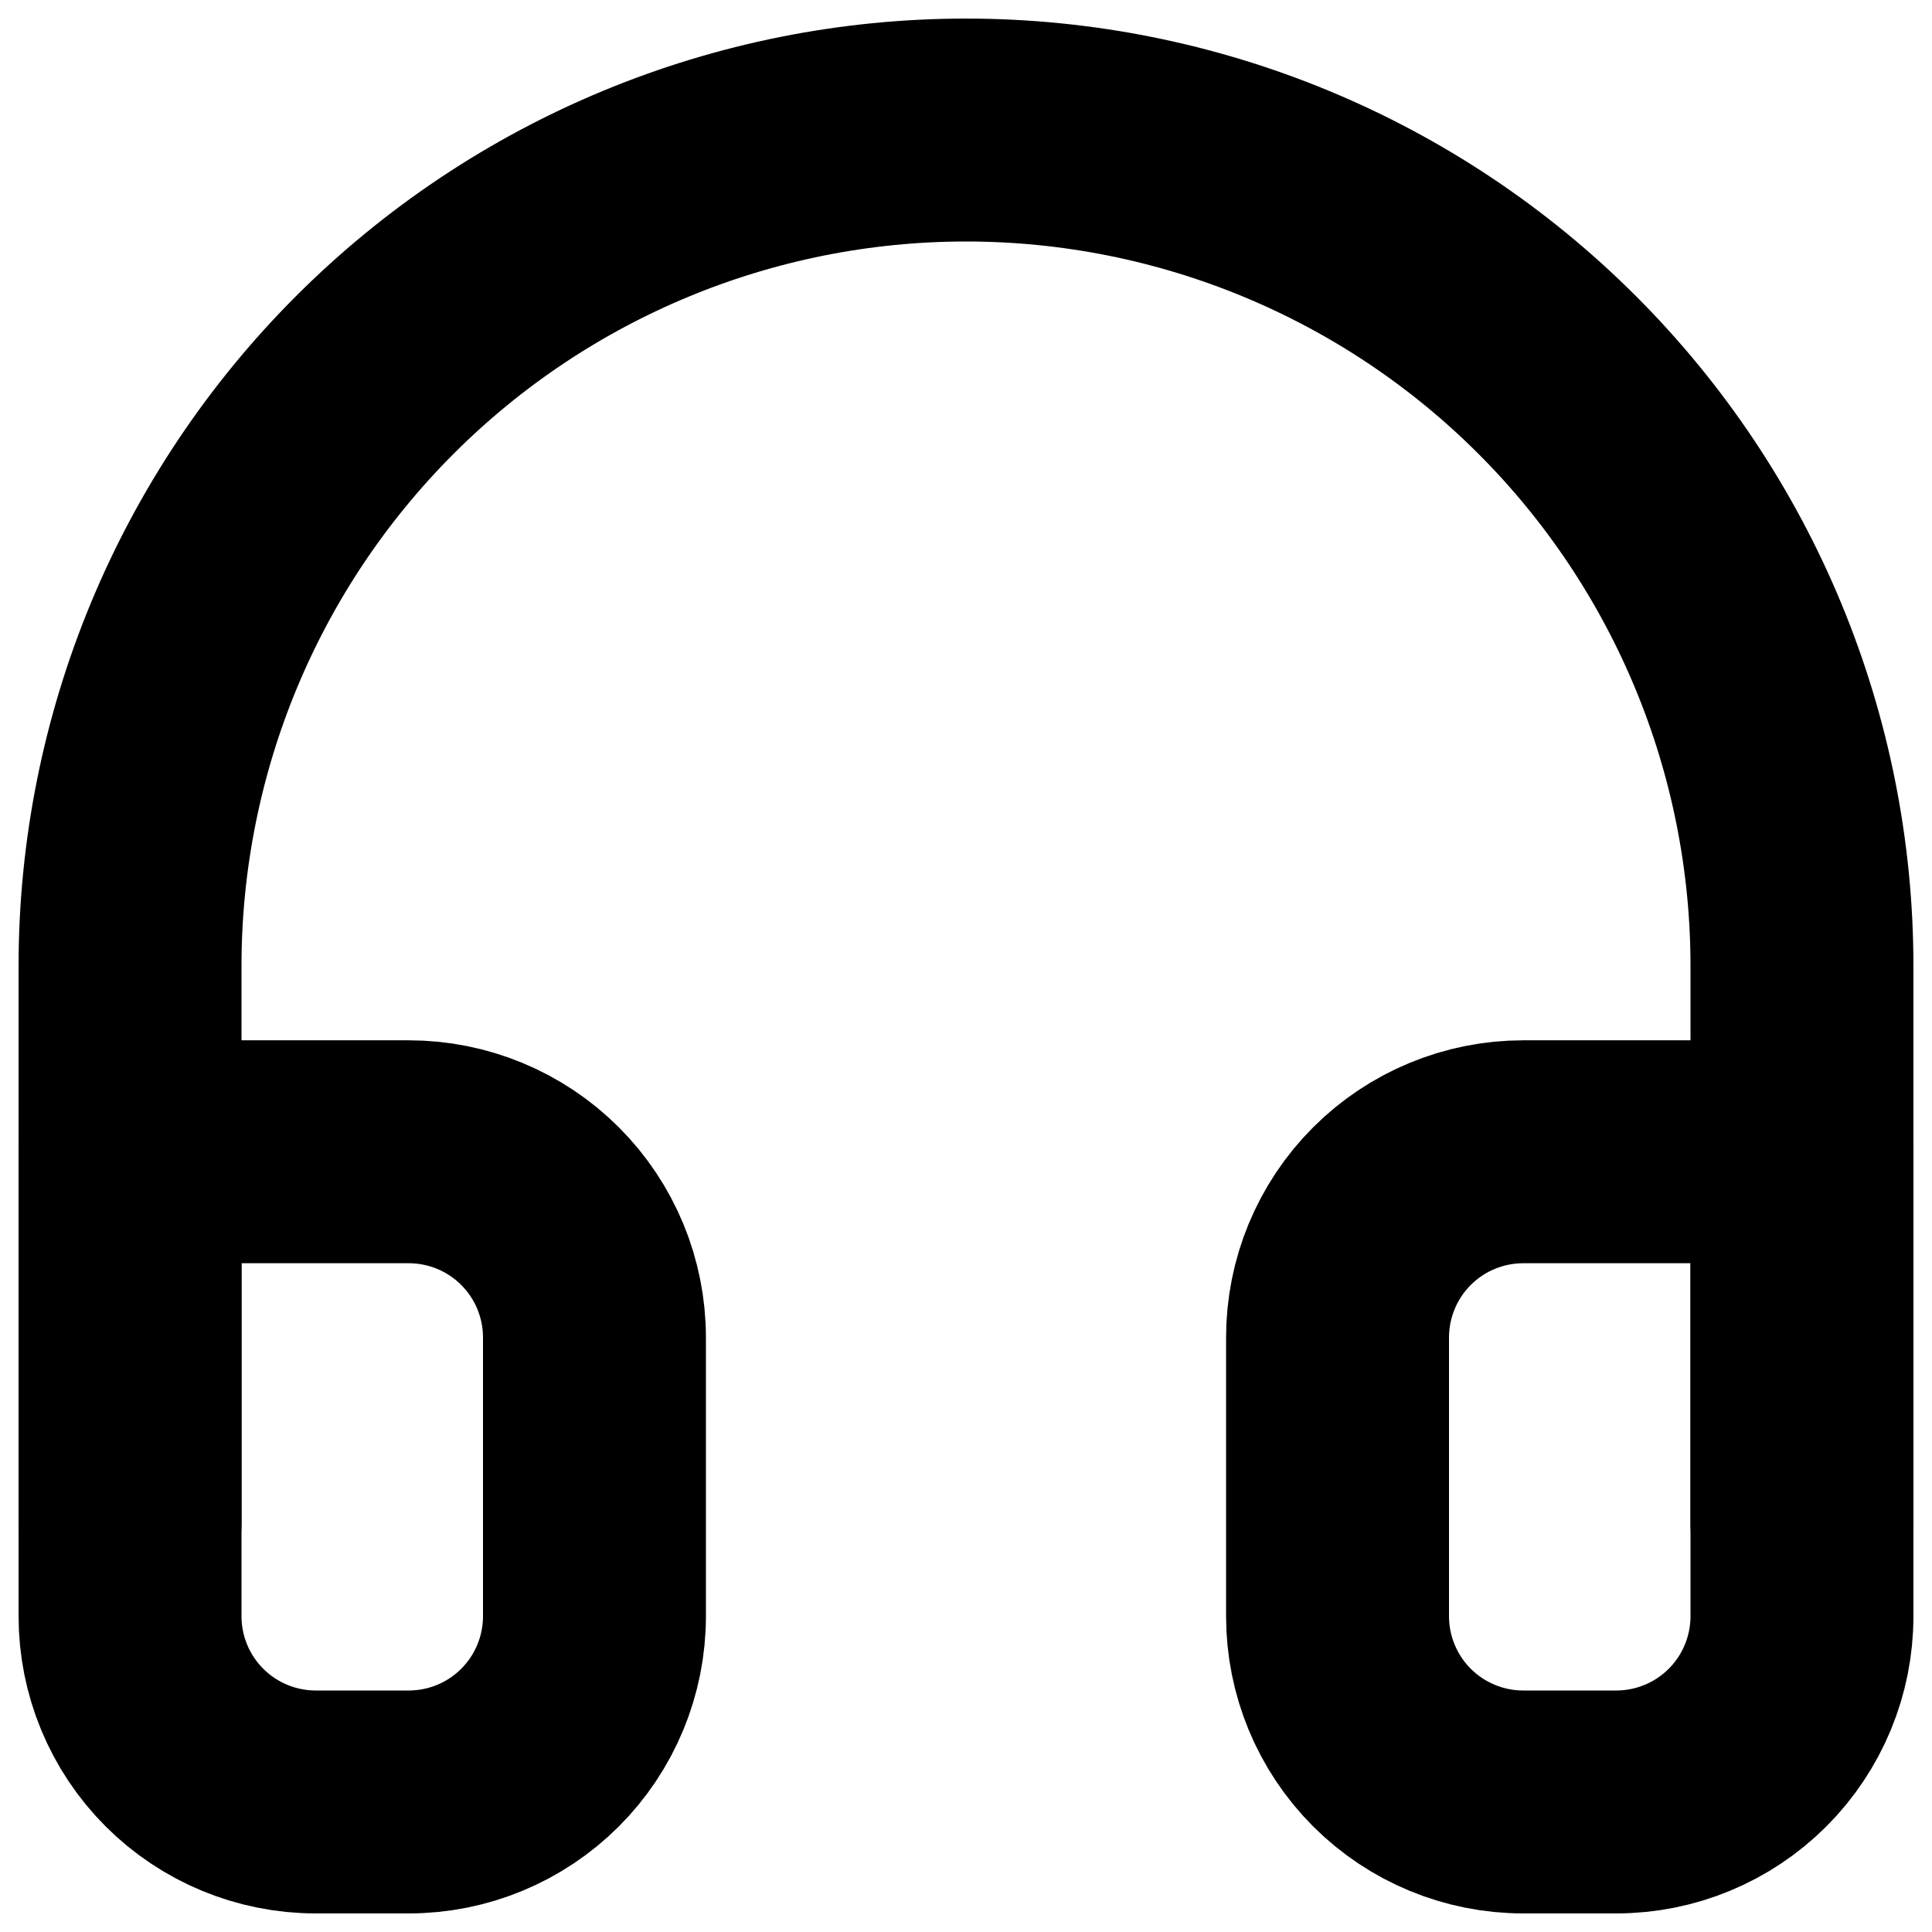 <svg width="26" height="26" viewBox="0 0 26 26" fill="none" xmlns="http://www.w3.org/2000/svg">
<path d="M1.75 20.5V13C1.75 10.016 2.935 7.155 5.045 5.045C7.155 2.935 10.016 1.75 13 1.75C15.984 1.75 18.845 2.935 20.955 5.045C23.065 7.155 24.25 10.016 24.25 13V20.5" stroke="currentColor" stroke-width="3" stroke-linecap="round" stroke-linejoin="round"/>
<path d="M24.25 21.75C24.25 22.413 23.987 23.049 23.518 23.518C23.049 23.987 22.413 24.25 21.75 24.25H20.5C19.837 24.25 19.201 23.987 18.732 23.518C18.263 23.049 18 22.413 18 21.75V18C18 17.337 18.263 16.701 18.732 16.232C19.201 15.763 19.837 15.5 20.5 15.5H24.25V21.75ZM1.75 21.75C1.75 22.413 2.013 23.049 2.482 23.518C2.951 23.987 3.587 24.25 4.25 24.25H5.5C6.163 24.25 6.799 23.987 7.268 23.518C7.737 23.049 8 22.413 8 21.75V18C8 17.337 7.737 16.701 7.268 16.232C6.799 15.763 6.163 15.5 5.5 15.5H1.75V21.75Z" stroke="currentColor" stroke-width="3" stroke-linecap="round" stroke-linejoin="round"/>
</svg>

